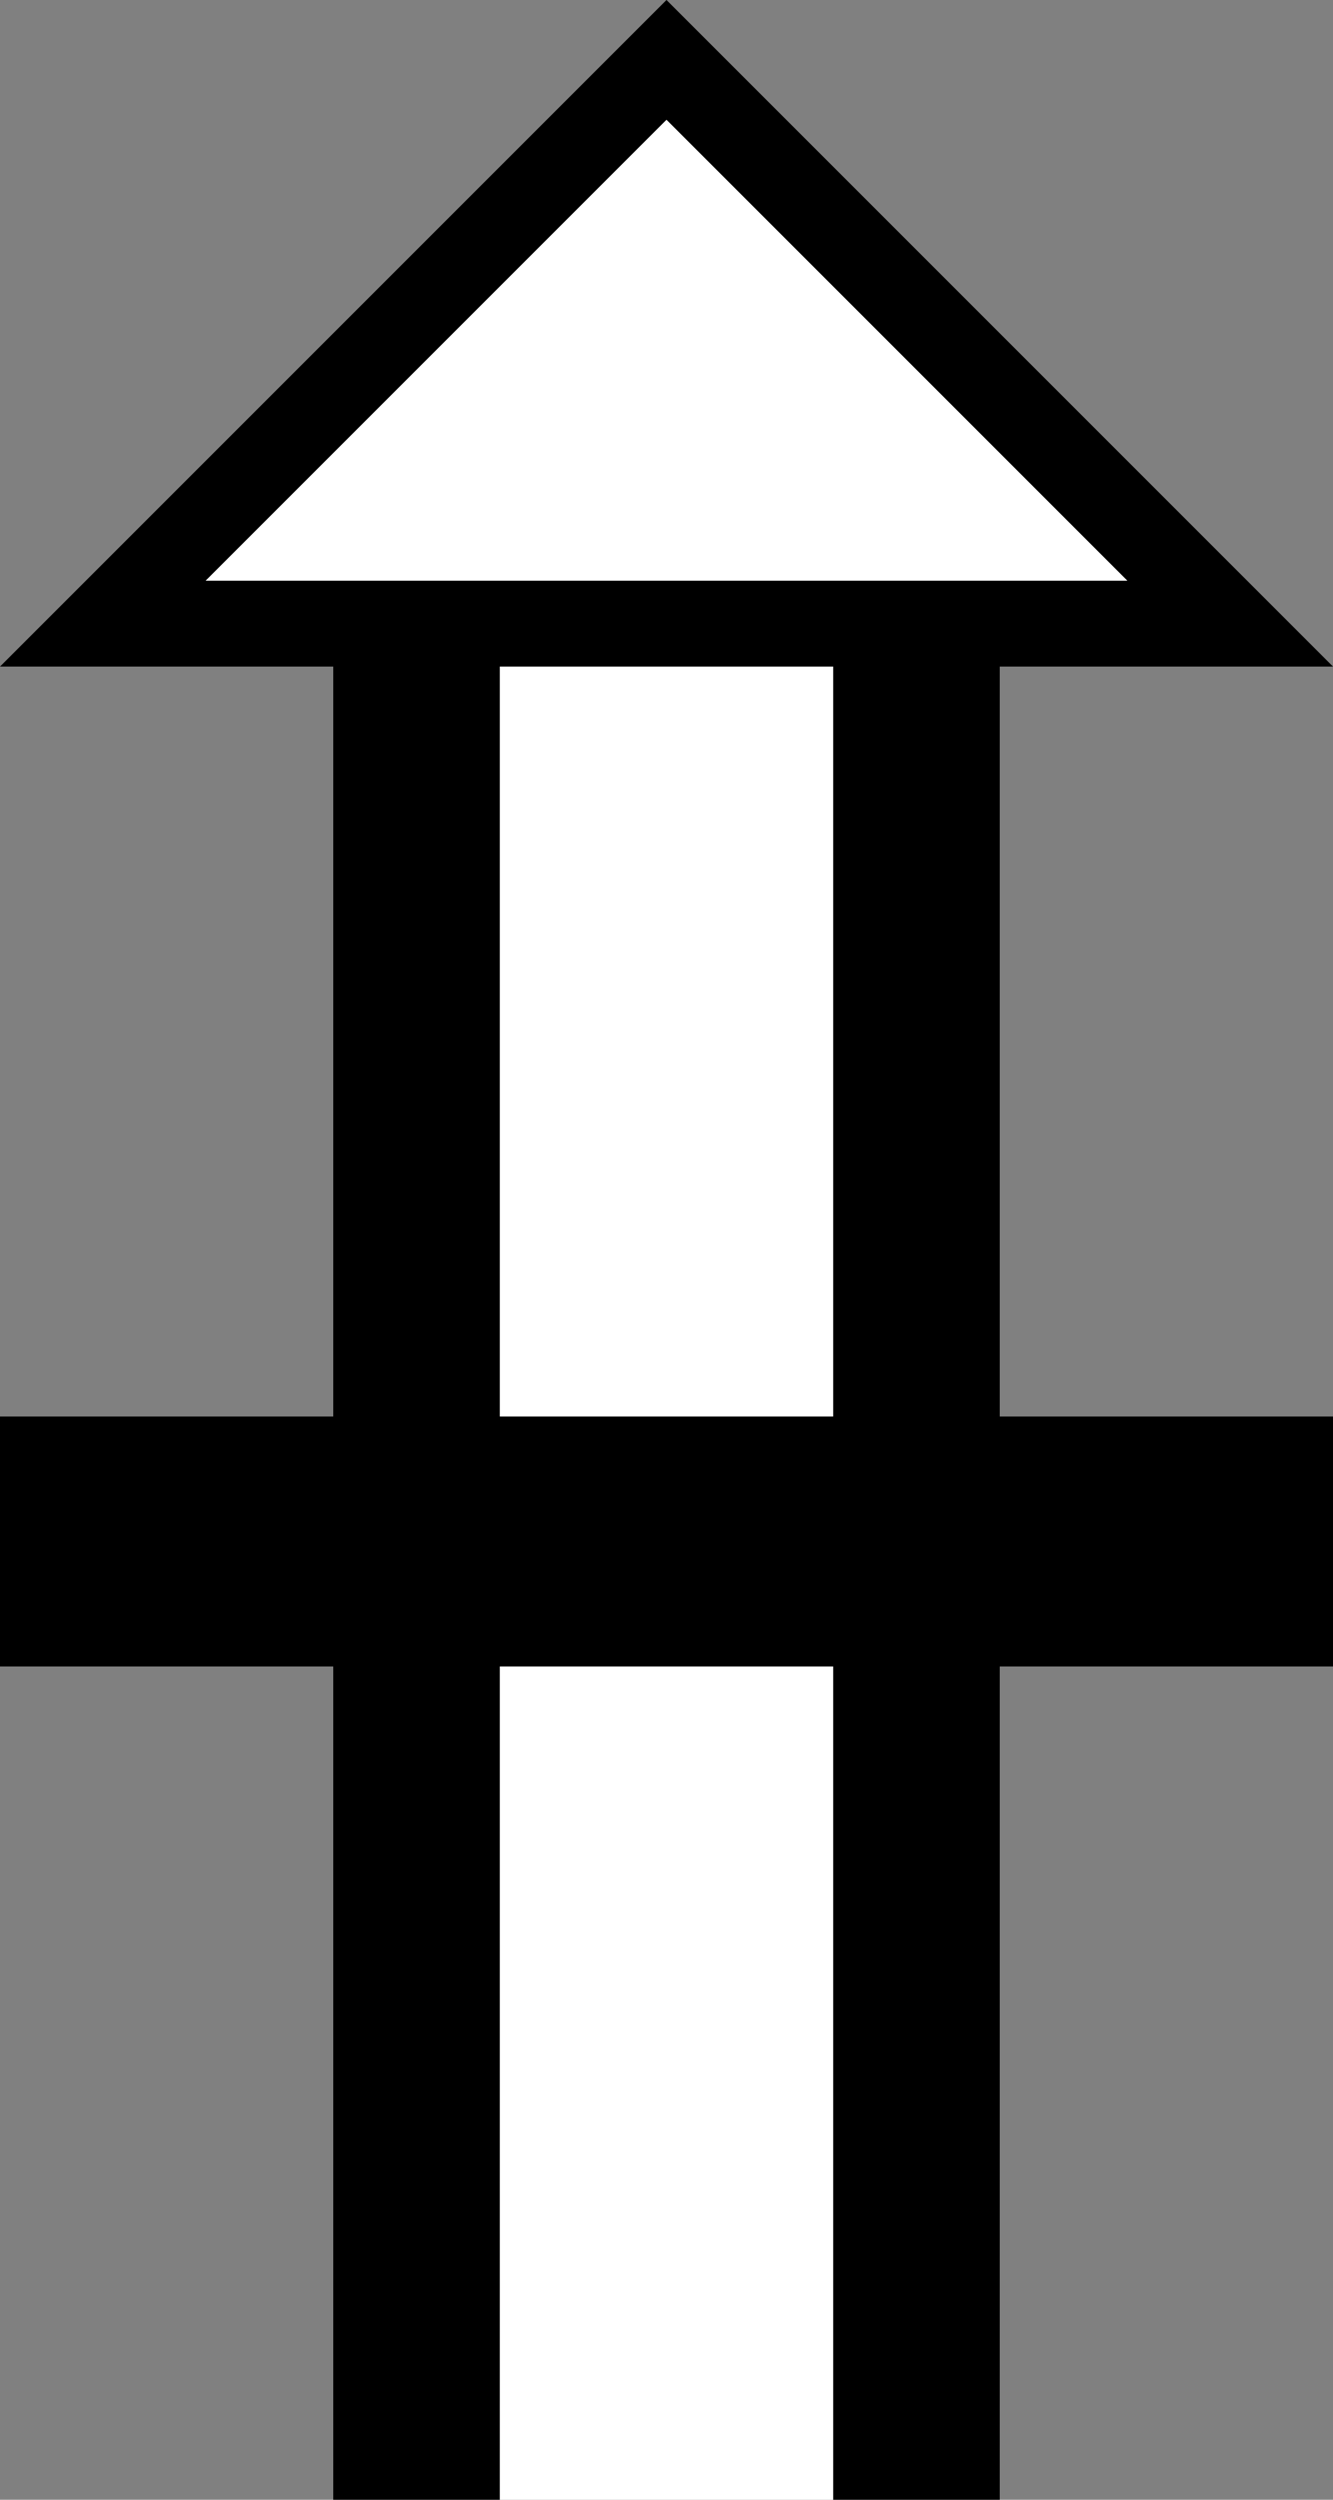 <?xml version="1.0" encoding="UTF-8" standalone="no"?>
<svg
   xmlns:dc="http://purl.org/dc/elements/1.1/"
   xmlns:cc="http://creativecommons.org/ns#"
   xmlns:rdf="http://www.w3.org/1999/02/22-rdf-syntax-ns#"
   xmlns:svg="http://www.w3.org/2000/svg"
   xmlns="http://www.w3.org/2000/svg"
   xmlns:sodipodi="http://sodipodi.sourceforge.net/DTD/sodipodi-0.dtd"
   xmlns:inkscape="http://www.inkscape.org/namespaces/inkscape"
   version="1.0"
   width="16"
   height="30"
   id="svg2"
   inkscape:version="0.47 r22583"
   sodipodi:docname="02-04-001-01-02-01.svg">
  <rect width="100%" height="100%" fill="#808080" stroke="none"/>
  <defs
     id="defs16">
    <inkscape:perspective
       sodipodi:type="inkscape:persp3d"
       inkscape:vp_x="0 : 23 : 1"
       inkscape:vp_y="0 : 1000 : 0"
       inkscape:vp_z="36 : 23 : 1"
       inkscape:persp3d-origin="18 : 15.333333 : 1"
       id="perspective18" />
  </defs>
  <sodipodi:namedview
     pagecolor="#ffffff"
     bordercolor="#666666"
     borderopacity="1"
     objecttolerance="10"
     gridtolerance="10"
     guidetolerance="10"
     inkscape:pageopacity="0"
     inkscape:pageshadow="2"
     inkscape:window-width="964"
     inkscape:window-height="721"
     id="namedview14"
     showgrid="true"
     inkscape:zoom="15.766667"
     inkscape:cx="8"
     inkscape:cy="15"
     inkscape:window-x="365"
     inkscape:window-y="0"
     inkscape:window-maximized="0"
     inkscape:current-layer="svg2"
     showborder="true">
    <inkscape:grid
       type="xygrid"
       id="grid2824"
       empspacing="5"
       visible="true"
       enabled="true"
       snapvisiblegridlinesonly="true" />
  </sodipodi:namedview>
  <path
     style="fill:#000000"
     d="M 8 0 L 0 8 L 16 8 L 8 0 z M 8 1.438 L 13.531 6.969 L 2.469 6.969 L 8 1.438 z "
     id="path2818" />
  <path
     style="fill:#000000;fill-opacity:1;stroke:none"
     d="M 4,8 6,8 6,30 4,30 4,8 z"
     id="path2831" />
  <path
     id="path2833"
     d="m 10,8 2,0 0,22 -2,0 0,-22 z"
     style="fill:#000000;fill-opacity:1;stroke:none" />
  <path
     style="fill:#ffffff;fill-opacity:1;stroke:none"
     d="M 6,8 6,30 10,30 10,8 6,8 z"
     id="rect2821" />
  <path
     style="fill:#ffffff"
     d="M 8 1.438 L 2.469 6.969 L 13.531 6.969 L 8 1.438 z "
     id="path3008" />
  <path
     style="fill:#000000;fill-opacity:1;stroke:none"
     d="m 0,17 0,3 16,0 0,-3 -16,0 z"
     id="rect2931" />
</svg>
